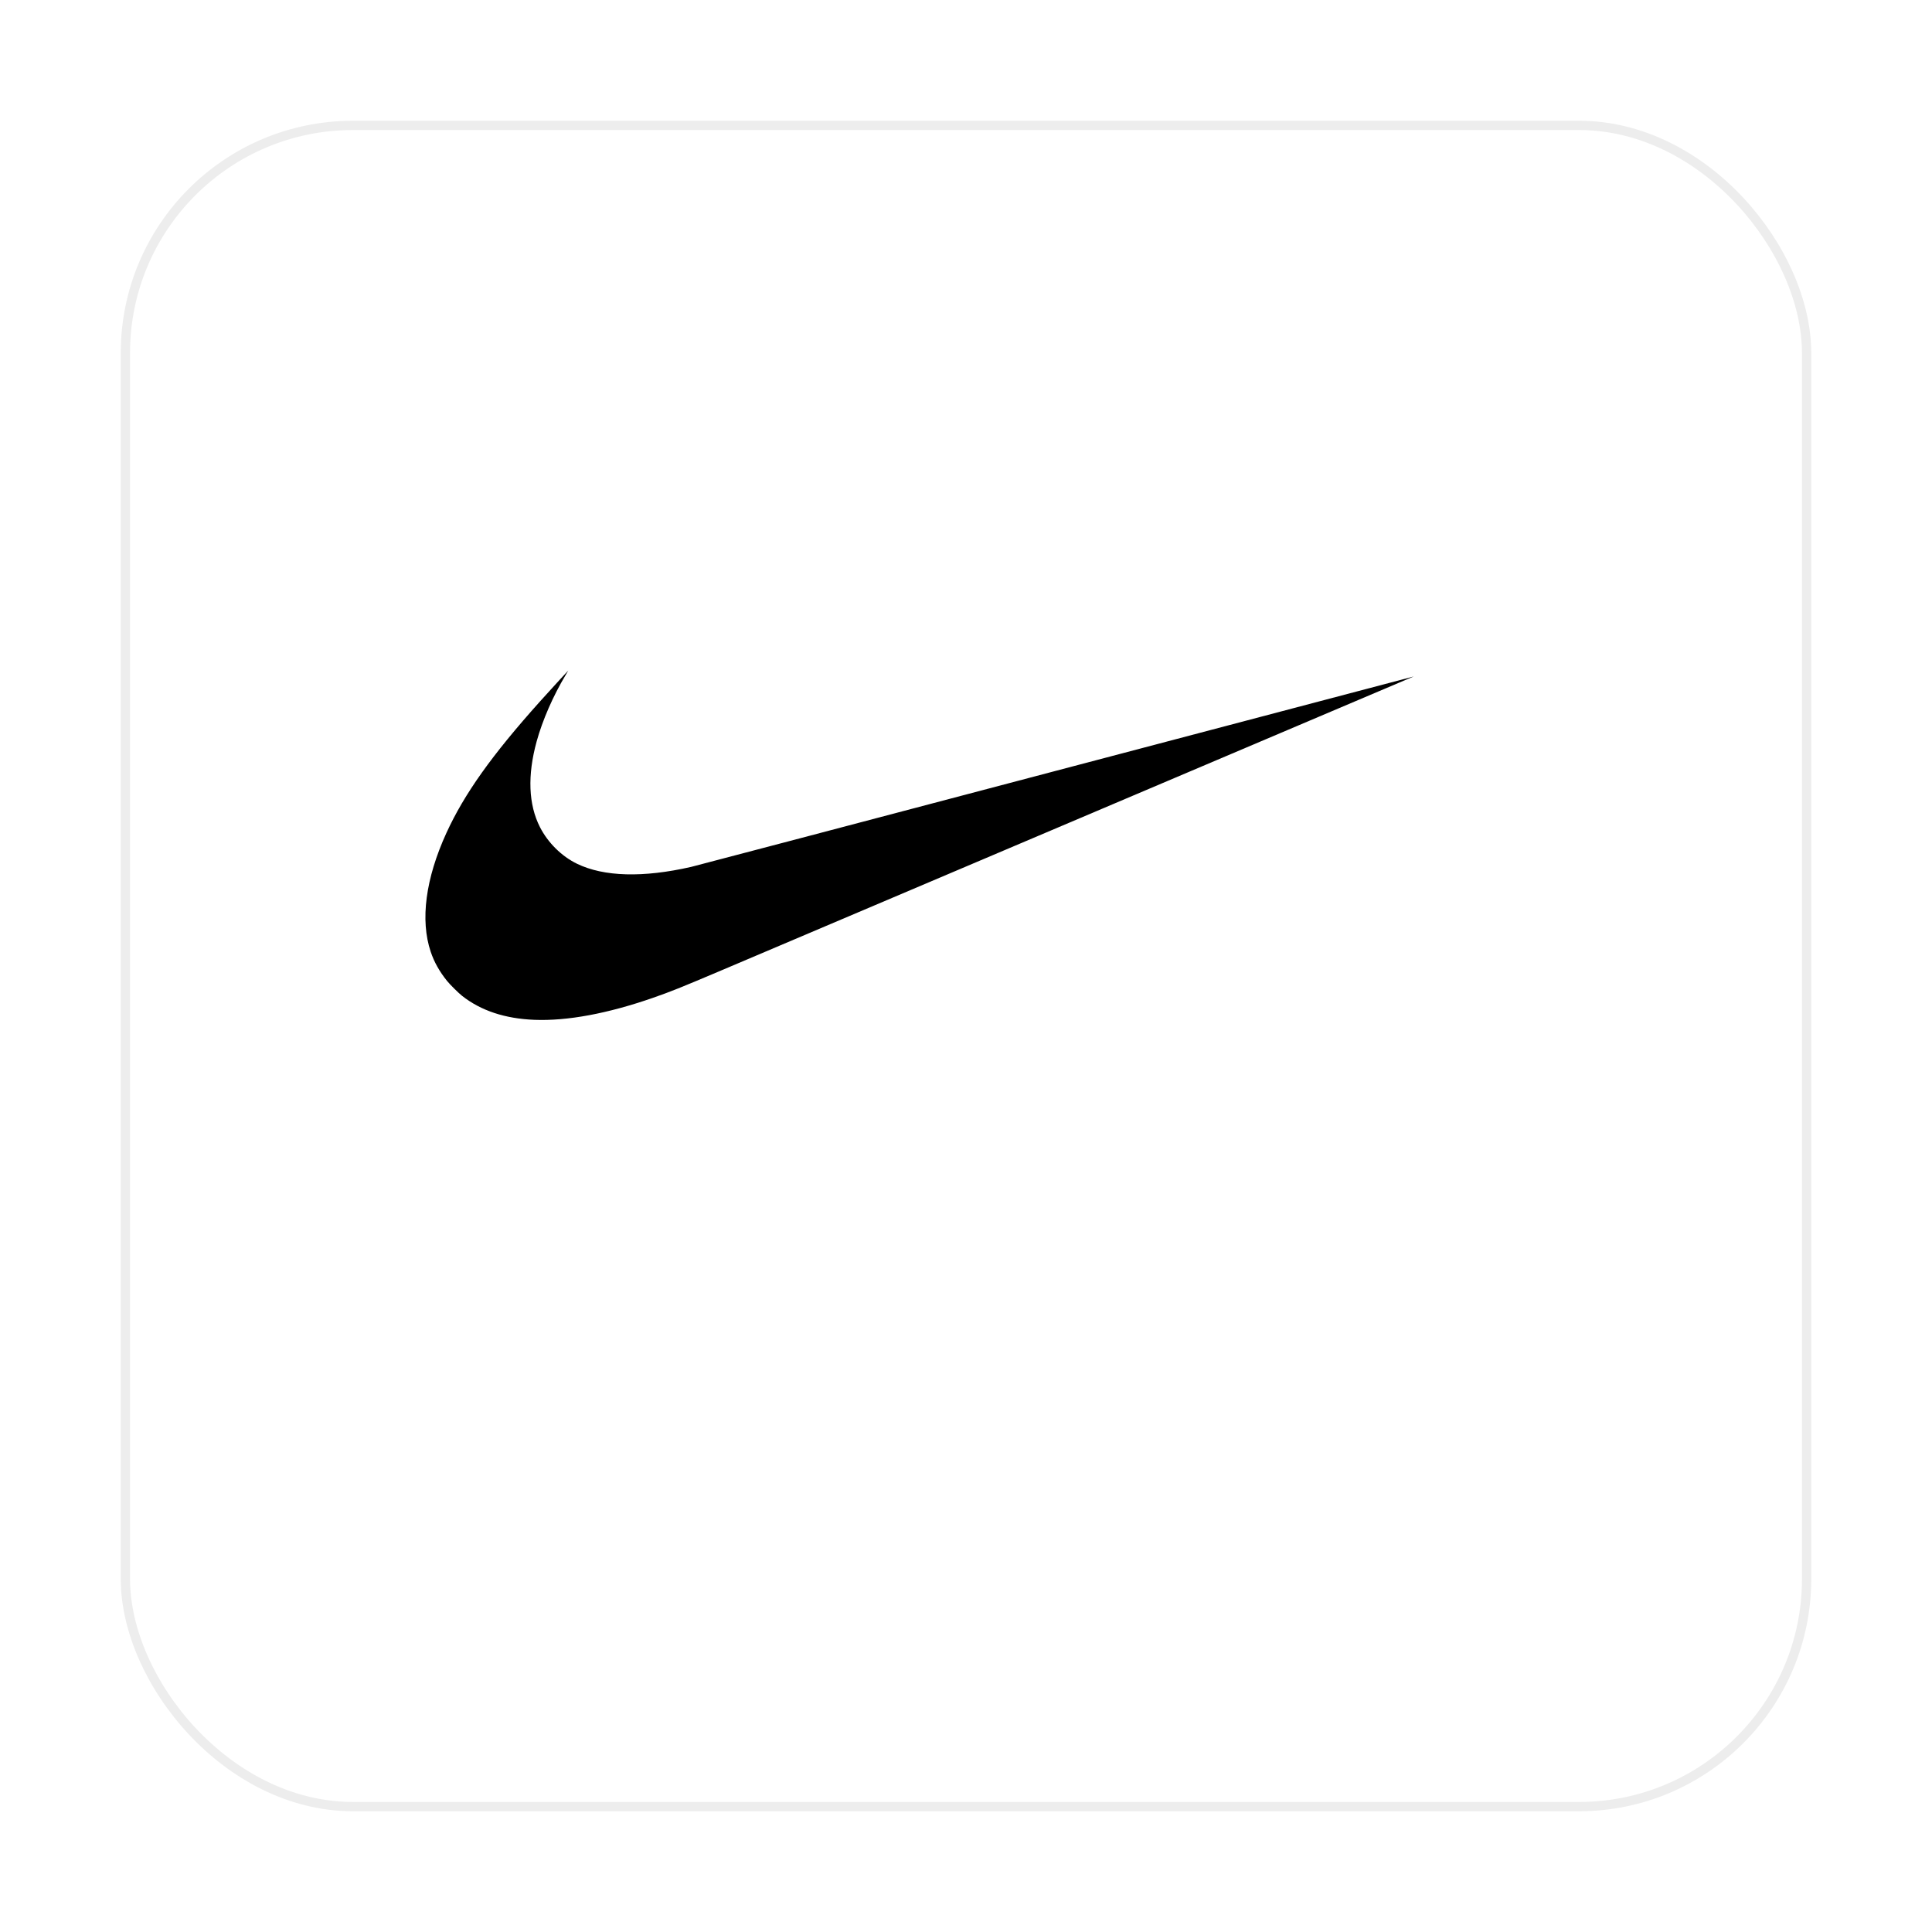 <svg width="208" height="208" viewBox="0 0 208 208" fill="none" xmlns="http://www.w3.org/2000/svg">
<g filter="url(#filter0_bd_2_381)">
<rect x="8" width="182" height="182" rx="25" fill="white"/>
<rect x="8.5" y="0.5" width="181" height="181" rx="24.5" stroke="#EDEDED"/>
</g>
<path d="M57.537 109.795C54.366 109.67 51.773 108.809 49.745 107.211C49.358 106.905 48.435 105.99 48.126 105.604C47.303 104.578 46.744 103.579 46.371 102.471C45.224 99.061 45.814 94.586 48.061 89.675C49.984 85.471 52.952 81.301 58.13 75.525C58.892 74.675 61.163 72.19 61.178 72.19C61.184 72.19 61.06 72.403 60.904 72.662C59.558 74.899 58.406 77.534 57.778 79.815C56.77 83.476 56.892 86.617 58.134 89.053C58.992 90.731 60.461 92.185 62.114 92.989C65.006 94.395 69.242 94.511 74.414 93.329C74.77 93.247 92.416 88.6 113.628 83.001C134.839 77.403 152.197 72.826 152.2 72.829C152.206 72.834 102.919 93.757 77.334 104.612C73.282 106.33 72.199 106.764 70.294 107.428C65.424 109.124 61.063 109.934 57.537 109.795Z" fill="black"/>
<defs>
<filter id="filter0_bd_2_381" x="-1" y="-9" width="209" height="217" filterUnits="userSpaceOnUse" color-interpolation-filters="sRGB">
<feFlood flood-opacity="0" result="BackgroundImageFix"/>
<feGaussianBlur in="BackgroundImageFix" stdDeviation="4.5"/>
<feComposite in2="SourceAlpha" operator="in" result="effect1_backgroundBlur_2_381"/>
<feColorMatrix in="SourceAlpha" type="matrix" values="0 0 0 0 0 0 0 0 0 0 0 0 0 0 0 0 0 0 127 0" result="hardAlpha"/>
<feMorphology radius="5" operator="erode" in="SourceAlpha" result="effect2_dropShadow_2_381"/>
<feOffset dx="5" dy="13"/>
<feGaussianBlur stdDeviation="9"/>
<feComposite in2="hardAlpha" operator="out"/>
<feColorMatrix type="matrix" values="0 0 0 0 0.5 0 0 0 0 0.5 0 0 0 0 0.5 0 0 0 0.1 0"/>
<feBlend mode="normal" in2="effect1_backgroundBlur_2_381" result="effect2_dropShadow_2_381"/>
<feBlend mode="normal" in="SourceGraphic" in2="effect2_dropShadow_2_381" result="shape"/>
</filter>
</defs>
</svg>

